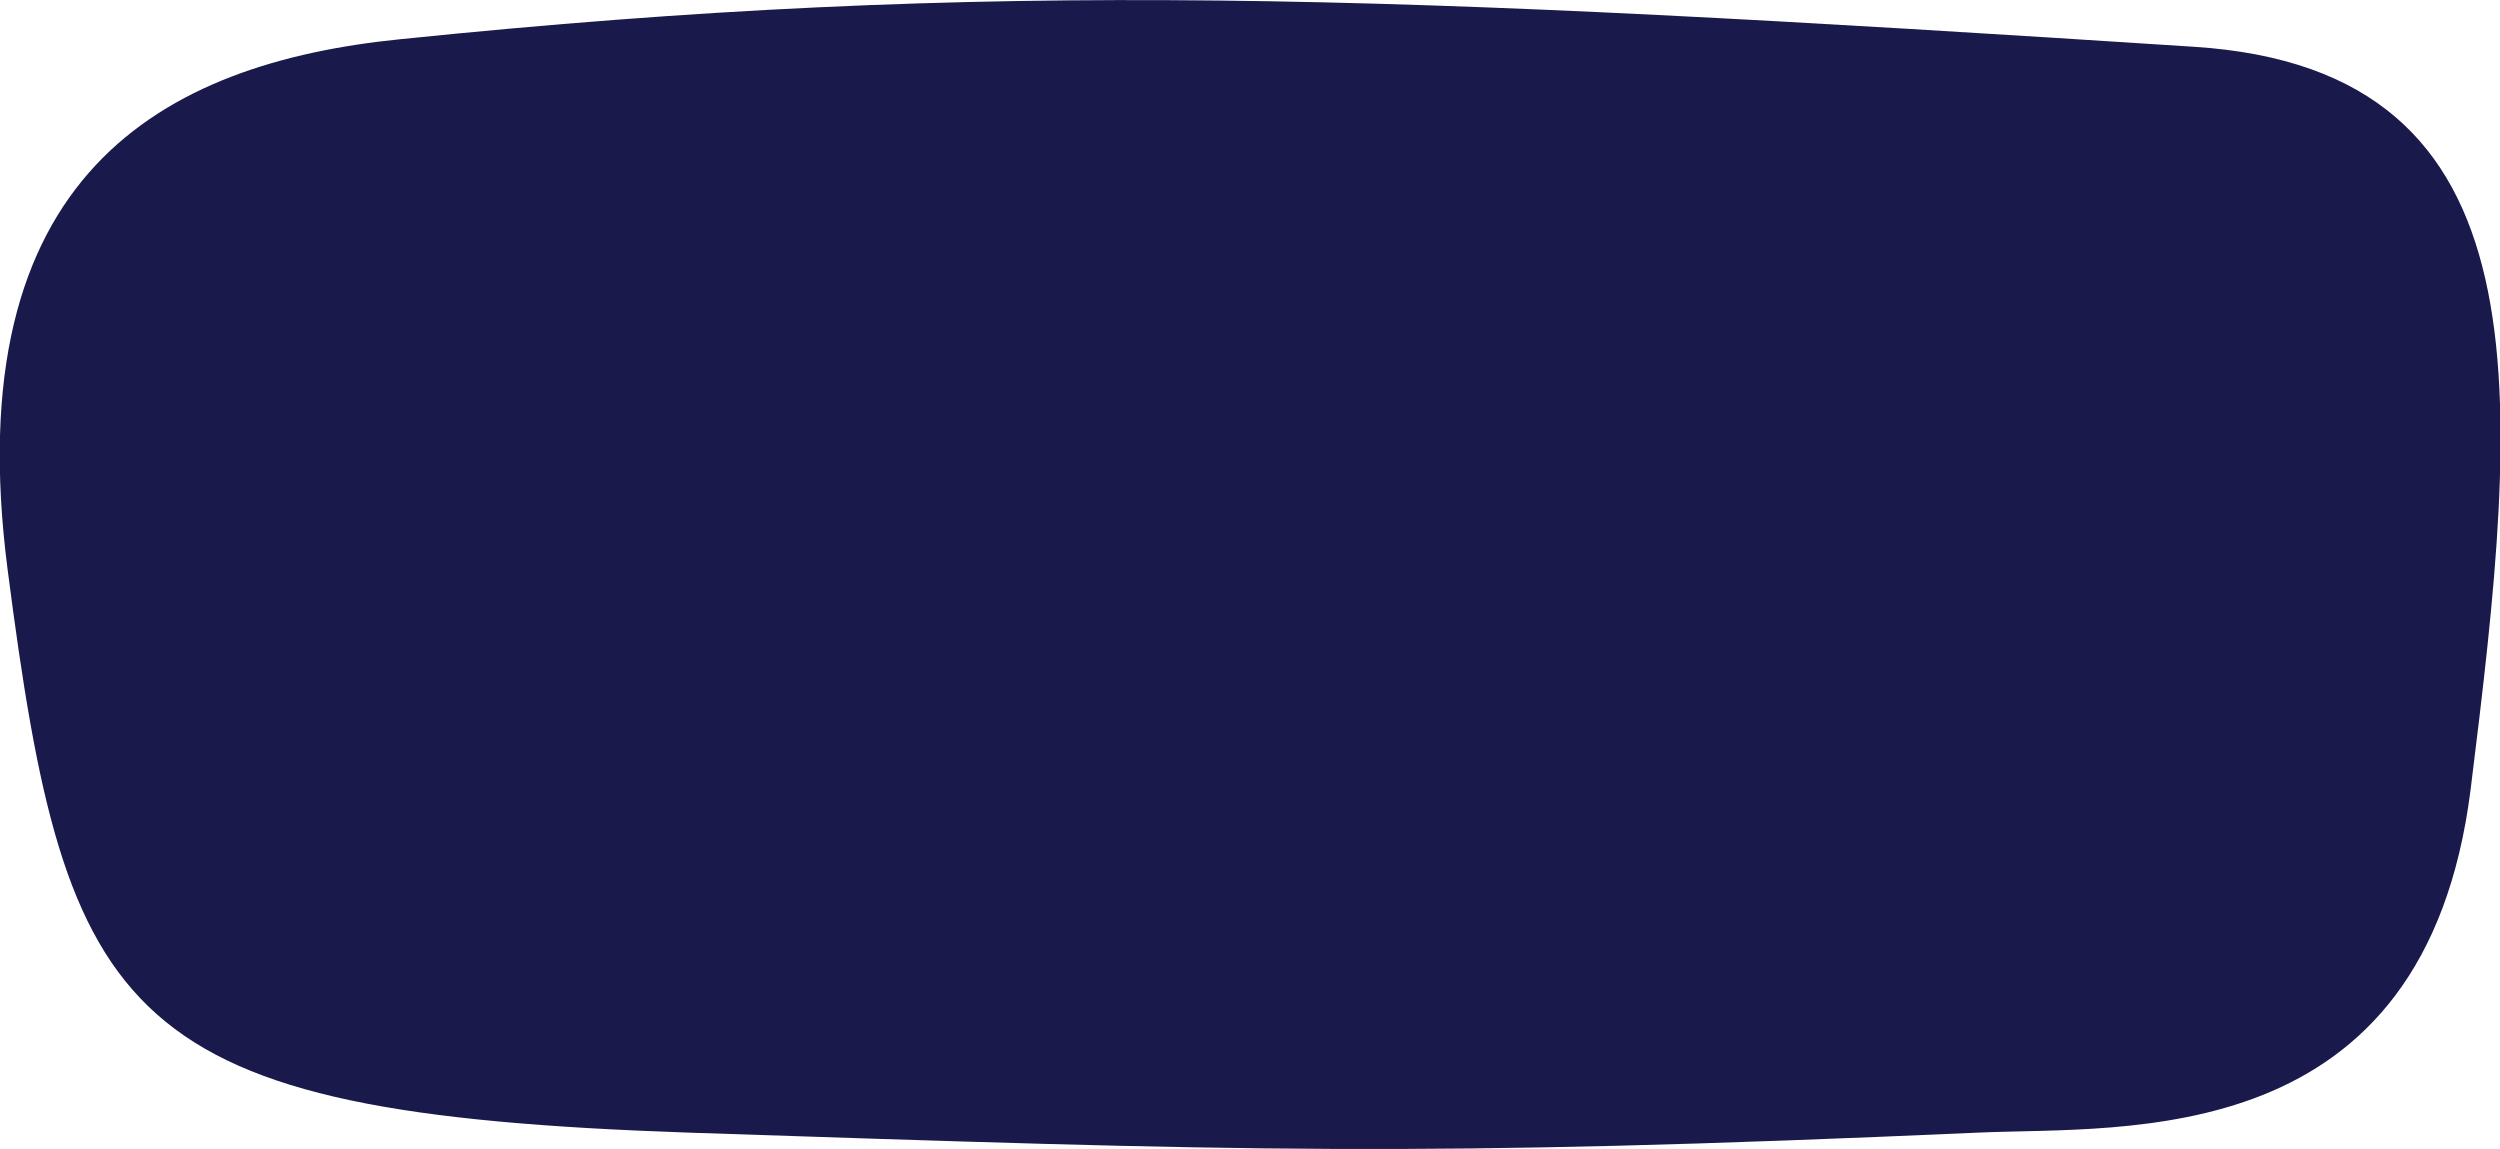 <?xml version="1.0" encoding="UTF-8"?><svg id="Calque_1" xmlns="http://www.w3.org/2000/svg" viewBox="0 0 23 10.57"><path d="m20.18.43C12.78-.05,9.15-.2,3.69.36,1.49.58-.4,1.61.07,5.24c.54,4.18,1.03,5,6.26,5.18,5.13.17,6.69.23,11.87,0,1.36-.06,4.11.19,4.53-3.16.45-3.62.76-6.62-2.55-6.83" style="fill:#19194b;"/></svg>